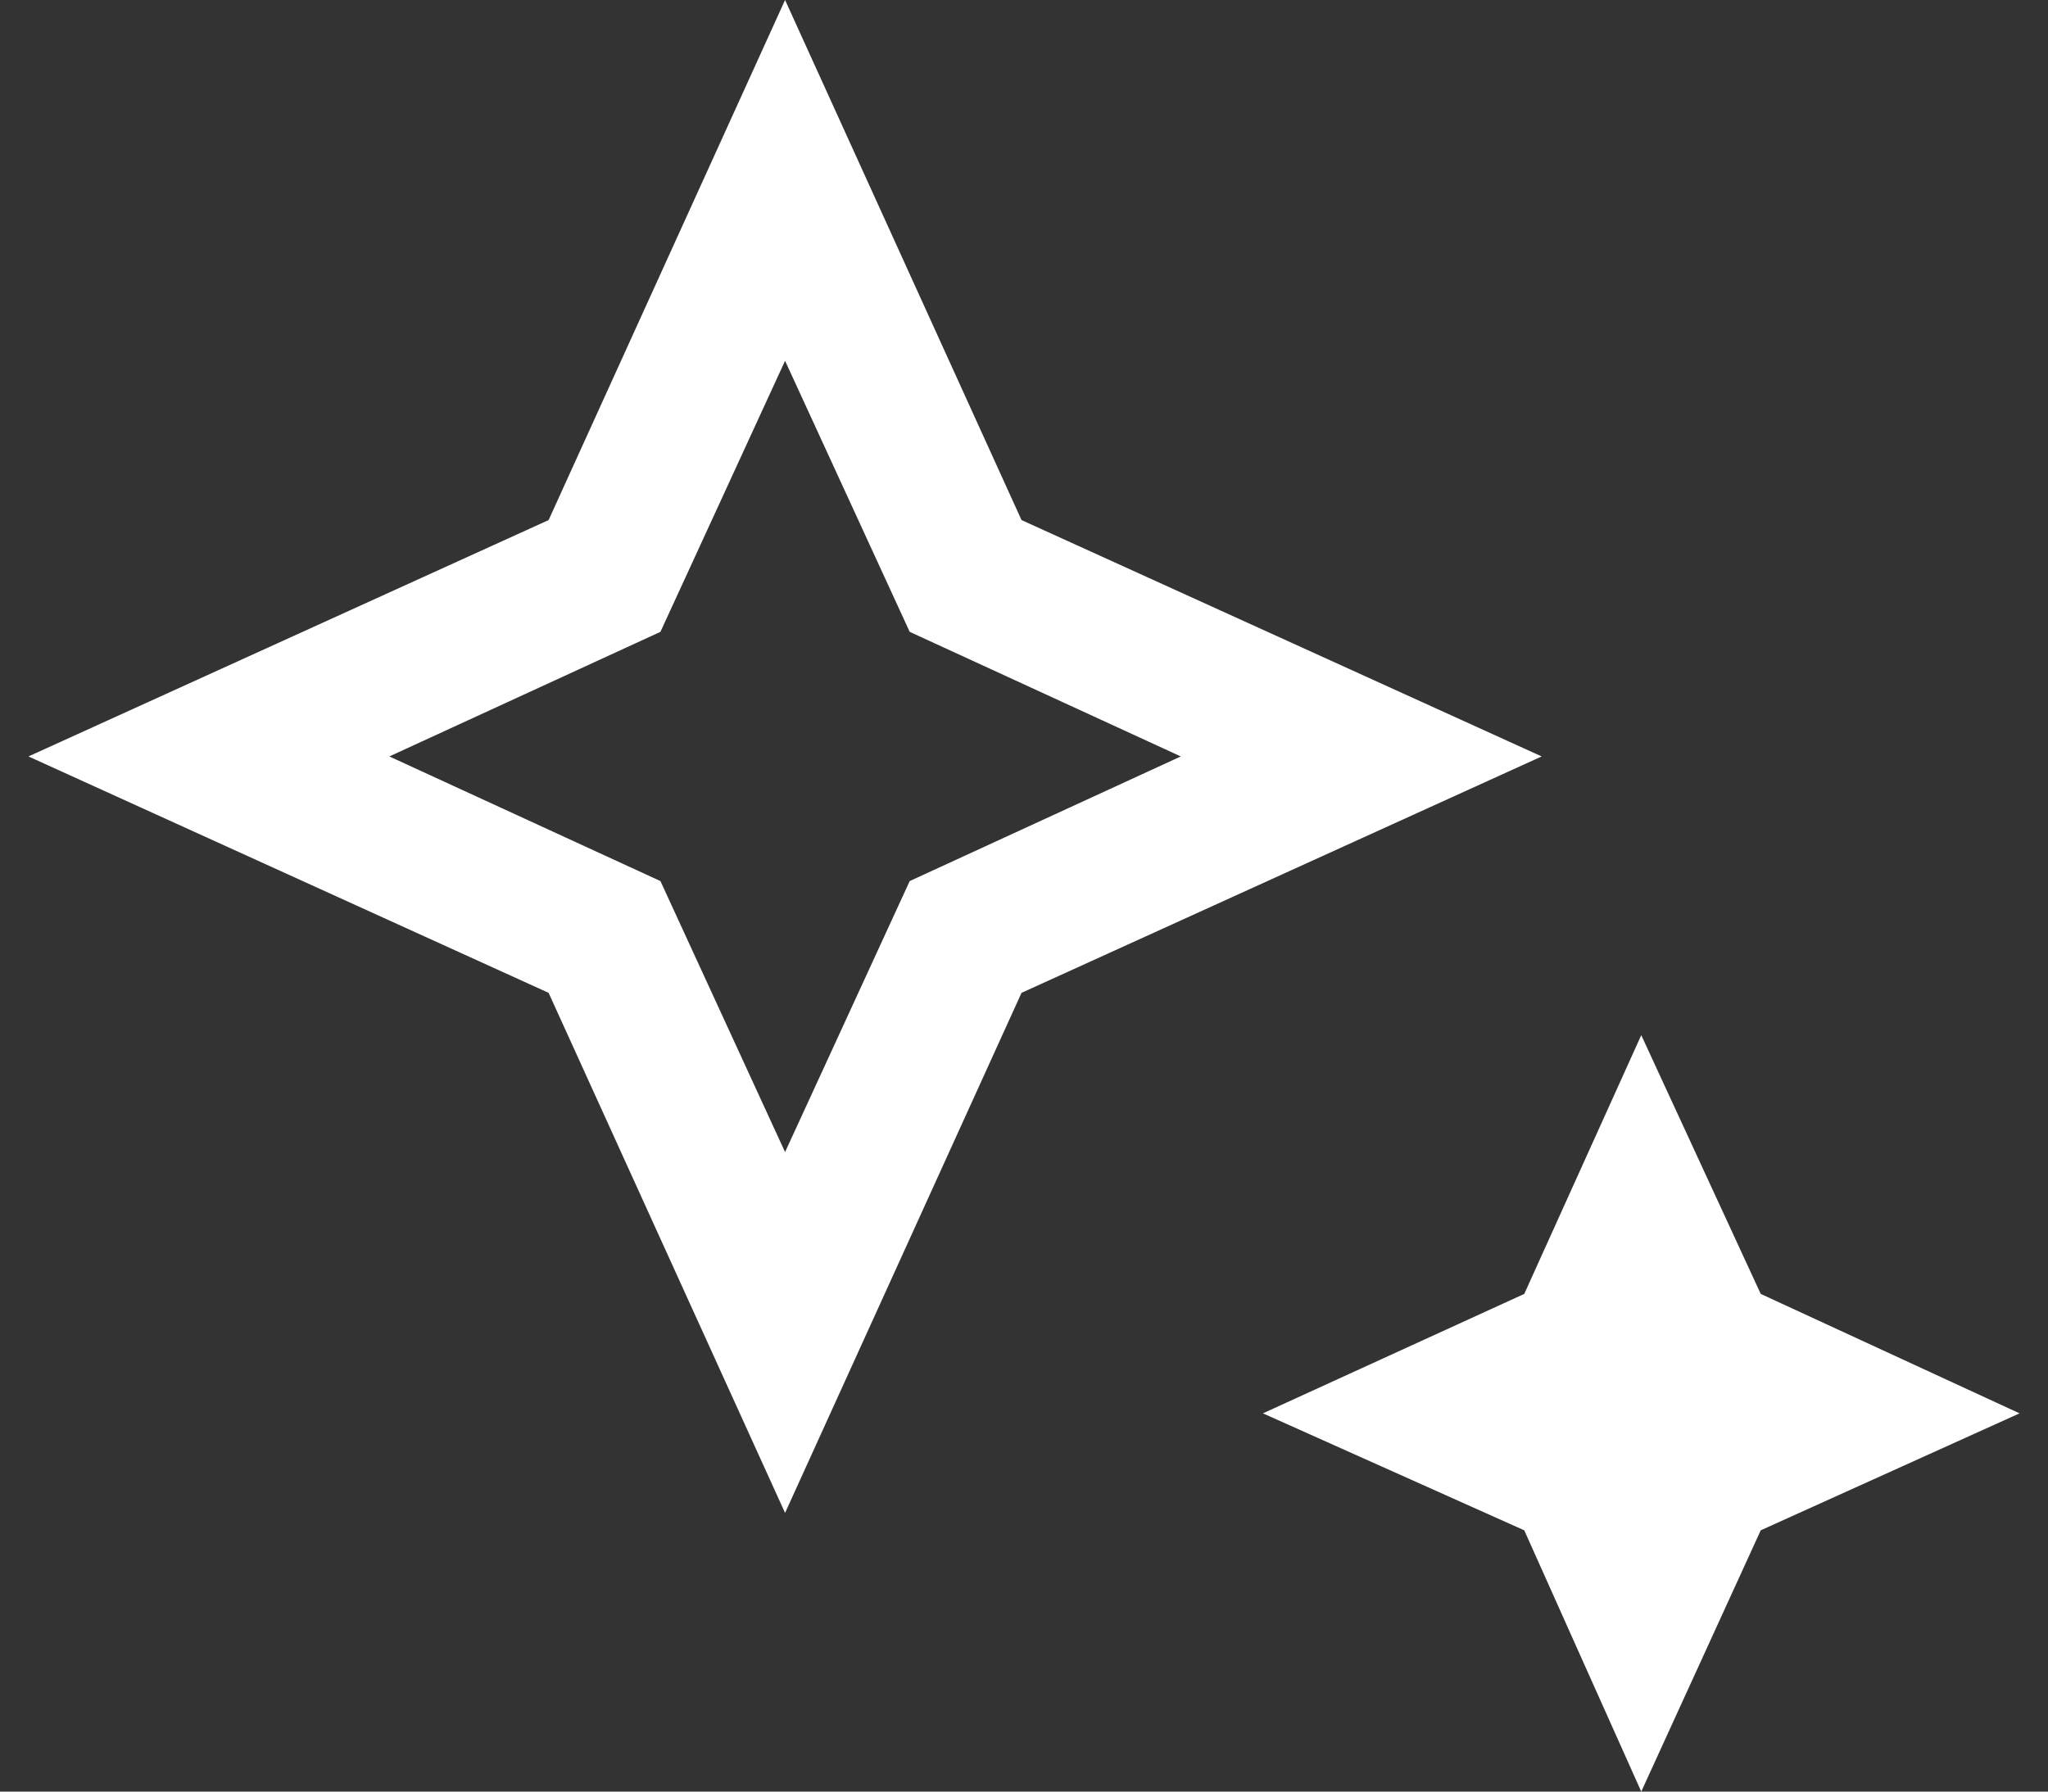 <svg width="48" height="42" viewBox="0 0 48 42" fill="none" xmlns="http://www.w3.org/2000/svg">
<rect x="0" y="0" width="48" height="42" fill="#333333" stroke="none"/>
<path d="M18.4 27.008L21.321 20.655L27.675 17.733L21.321 14.812L18.4 8.458L15.479 14.812L9.125 17.733L15.479 20.655L18.4 27.008ZM18.4 35.467L12.858 23.275L0.667 17.733L12.858 12.192L18.4 0L23.942 12.192L36.133 17.733L23.942 23.275L18.4 35.467ZM38.467 42L35.725 35.875L29.6 33.133L35.725 30.333L38.467 24.267L41.267 30.333L47.333 33.133L41.267 35.875L38.467 42Z" fill="white"/>
</svg>
